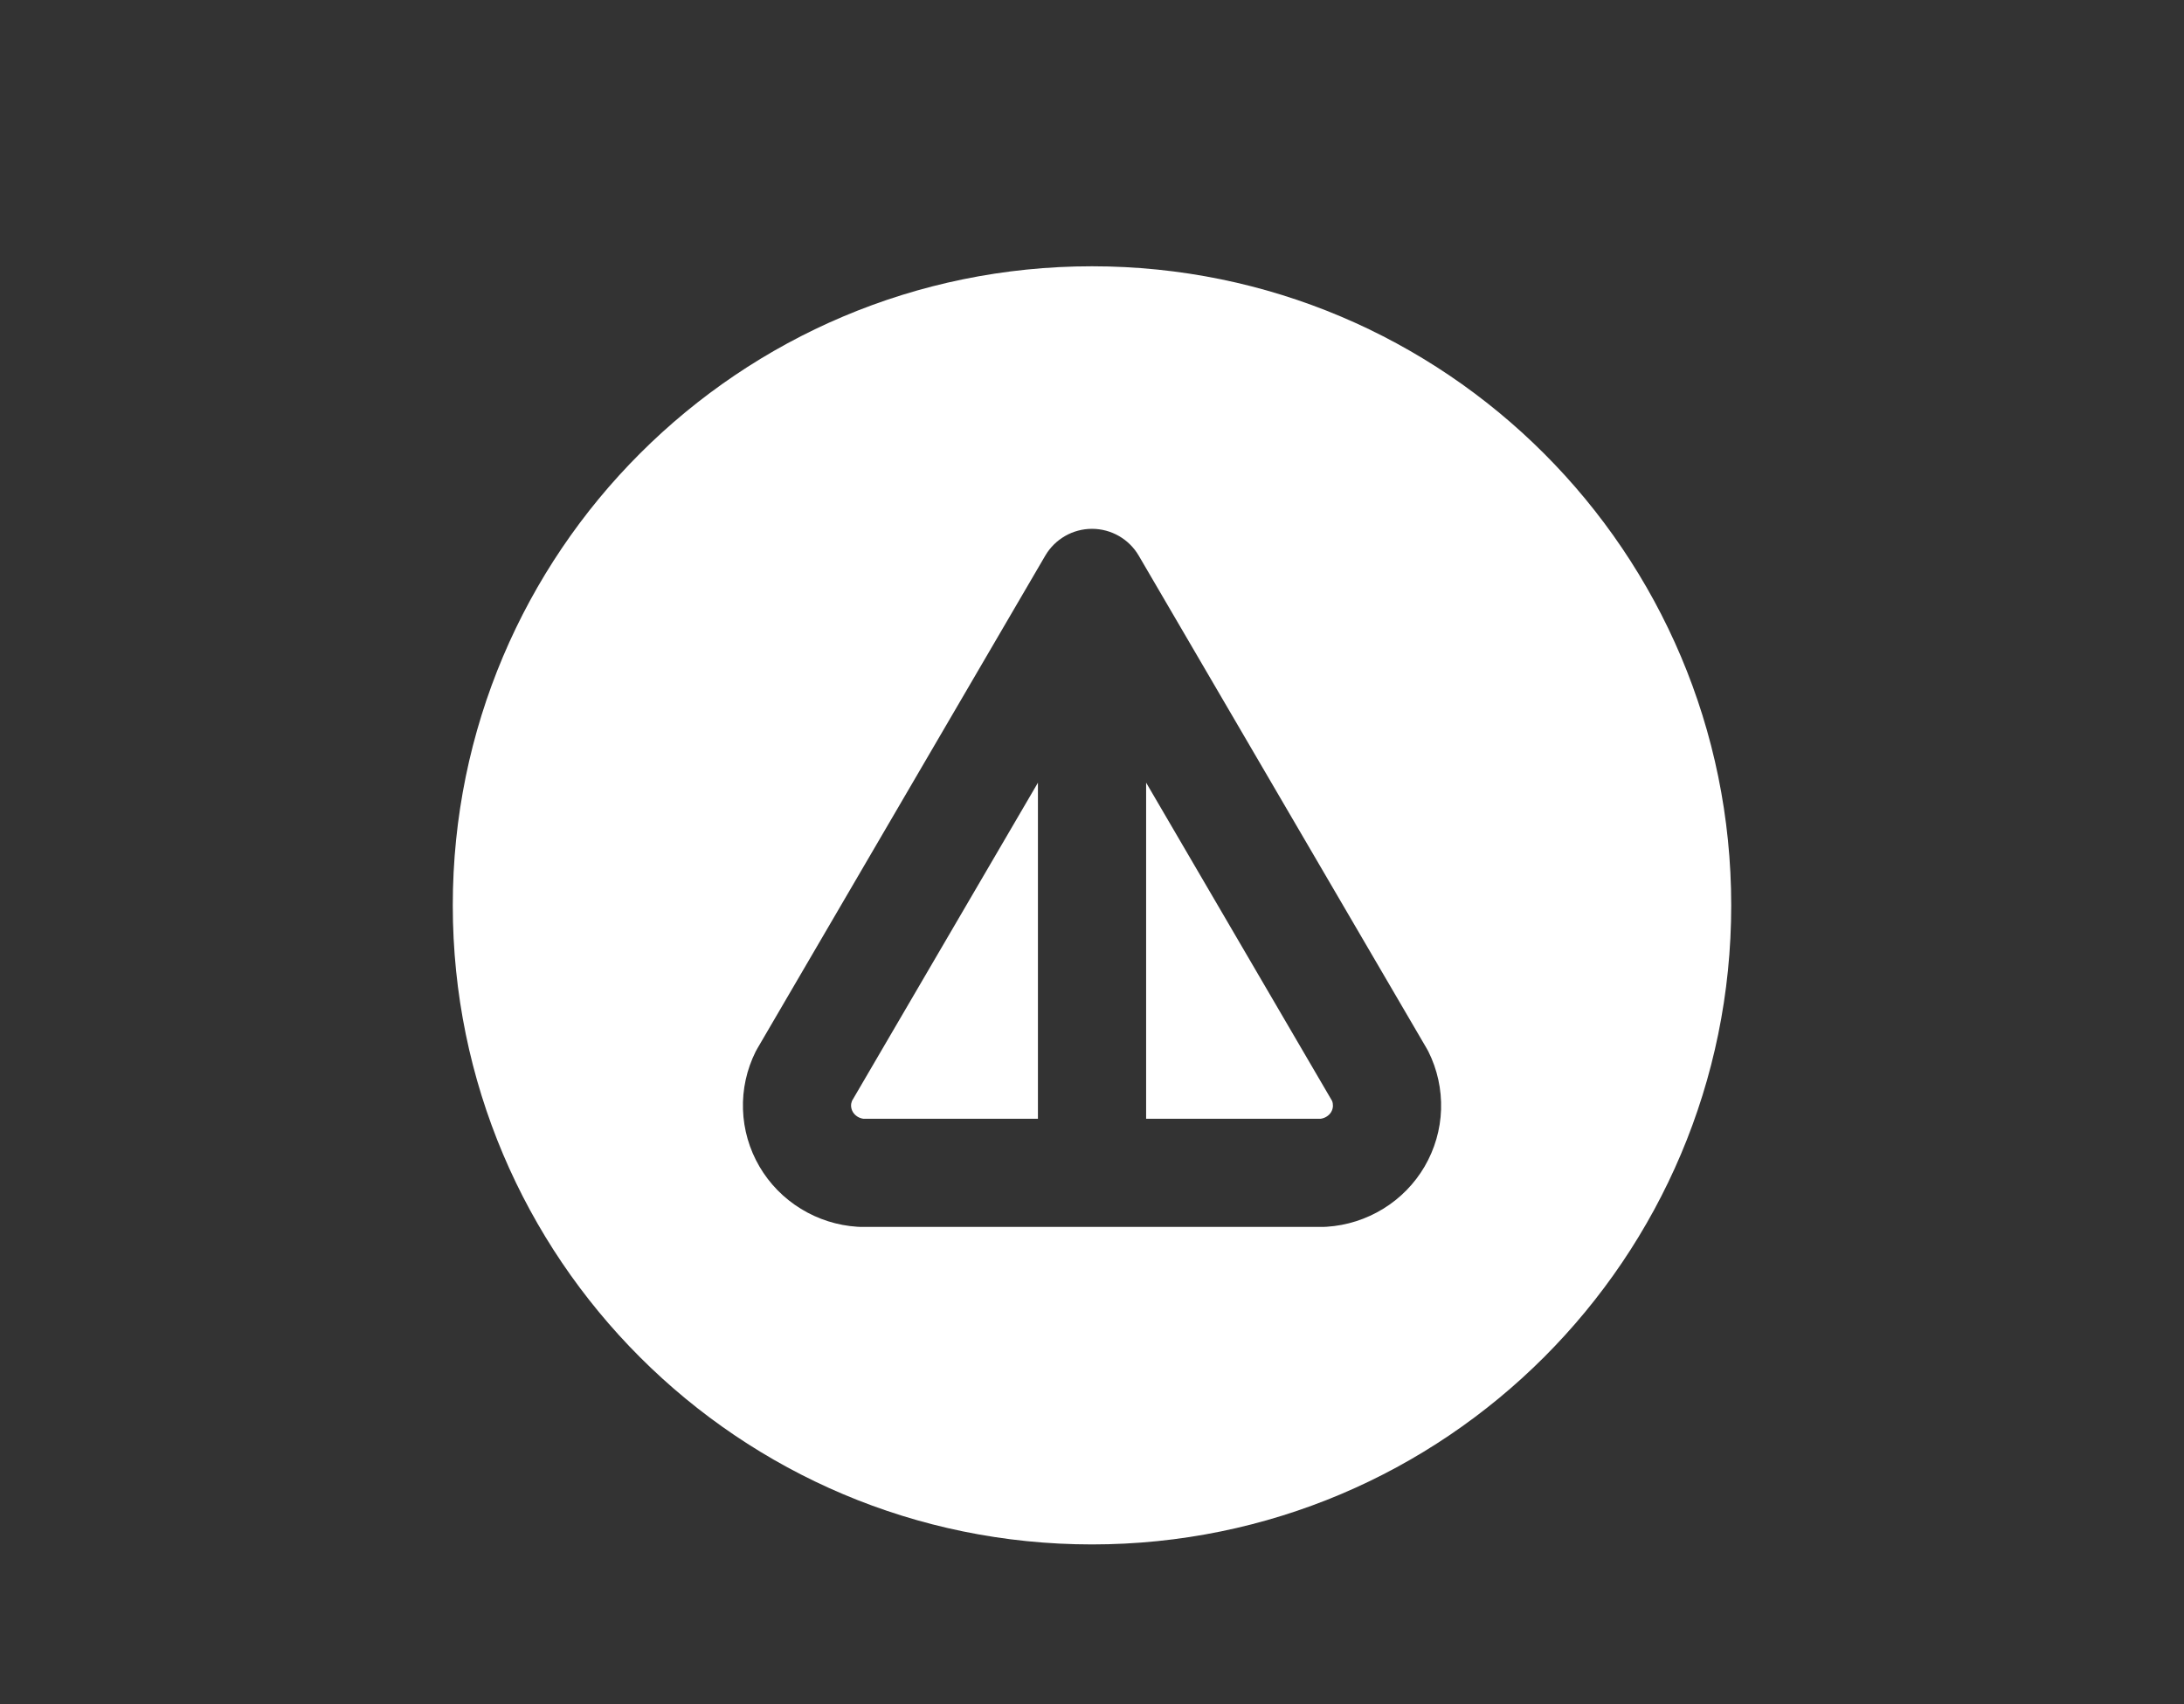 <svg width="41" height="32" viewBox="0 0 41 32" fill="none" xmlns="http://www.w3.org/2000/svg">
<rect x="0" y="0" width="41" height="32" fill="#333333" stroke="none"/>
<g clip-path="url(#clip0_3001_872)">
<path d="M15.994 20.672L19.485 14.697L19.485 21.007H16.206C16.167 21.001 16.13 20.988 16.098 20.968C16.061 20.945 16.031 20.914 16.01 20.879C15.989 20.843 15.979 20.805 15.977 20.767C15.976 20.735 15.982 20.703 15.994 20.672Z" fill="white"/>
<path d="M24.795 21.007H21.516L21.516 14.696L25.007 20.672C25.019 20.702 25.024 20.735 25.023 20.767C25.022 20.805 25.011 20.844 24.991 20.879C24.97 20.914 24.94 20.945 24.902 20.968C24.87 20.988 24.834 21.001 24.795 21.007Z" fill="white"/>
<path fill-rule="evenodd" clip-rule="evenodd" d="M20.5 29C27.127 29 32.5 23.627 32.5 17C32.5 10.373 27.127 5 20.5 5C13.873 5 8.5 10.373 8.5 17C8.5 23.627 13.873 29 20.5 29ZM21.377 10.433C21.195 10.122 20.861 9.93 20.5 9.93C20.139 9.93 19.805 10.122 19.623 10.433L14.218 19.687C14.207 19.706 14.196 19.725 14.186 19.745C14.018 20.082 13.935 20.456 13.948 20.833C13.96 21.211 14.067 21.579 14.257 21.904C14.447 22.229 14.714 22.501 15.035 22.698C15.355 22.895 15.719 23.011 16.093 23.035C16.115 23.037 16.138 23.038 16.16 23.038H24.841C24.863 23.038 24.885 23.037 24.908 23.035C25.282 23.011 25.645 22.895 25.966 22.698C26.286 22.502 26.554 22.229 26.744 21.904C26.934 21.578 27.041 21.21 27.053 20.833C27.065 20.456 26.983 20.082 26.815 19.745C26.805 19.725 26.794 19.706 26.783 19.687L21.377 10.433Z" fill="white"/>
</g>
<defs>
<clipPath id="clip0_3001_872">
<rect width="40" height="32" fill="white" transform="translate(0.5)"/>
</clipPath>
</defs>
</svg>
